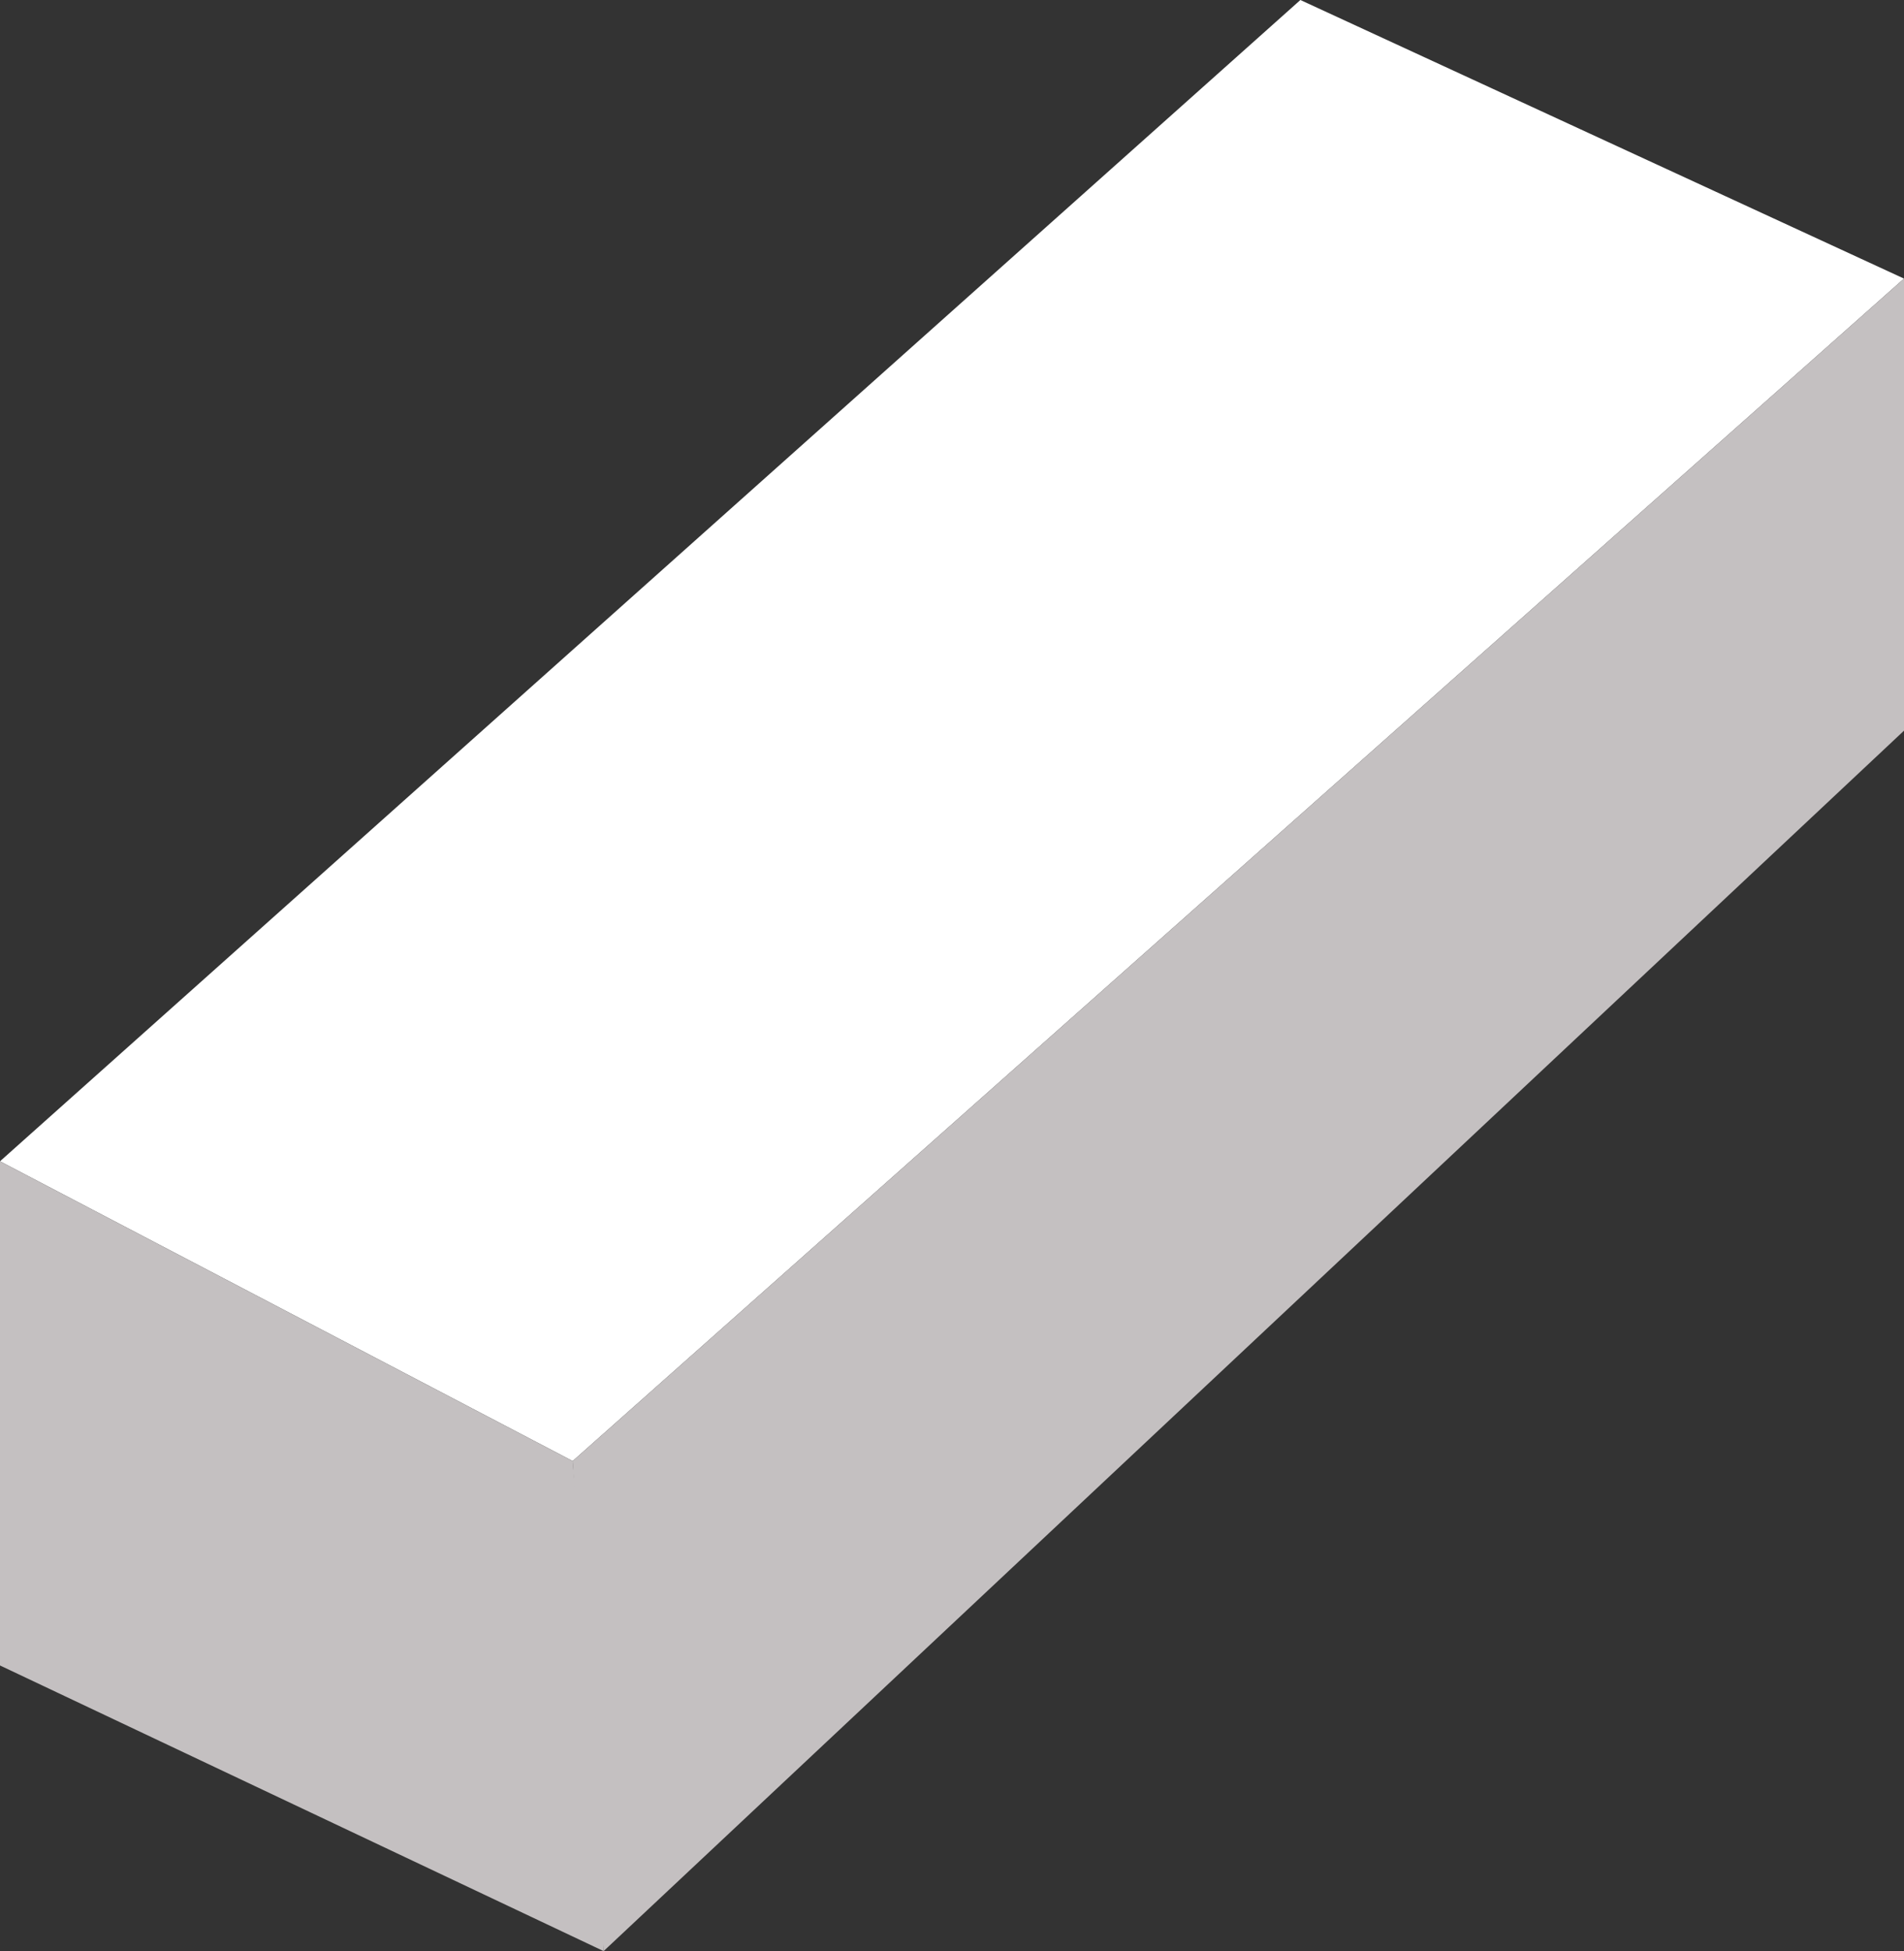 <svg xmlns="http://www.w3.org/2000/svg" viewBox="0 0 62.14 63.66"><rect x="0" y="0" width="62.14" height="63.66" fill="#333333" stroke="none"/><defs><style>.cls-1{fill:#fff;}.cls-2{fill:#c4c0c1;}</style></defs><g id="Layer_2" data-name="Layer 2"><g id="Camada_1" data-name="Camada 1"><polygon class="cls-1" points="42.44 0 62.14 9.09 18.69 47.67 0 37.89 42.44 0"/><polygon class="cls-2" points="62.14 9.09 62.14 23.84 19.7 63.66 18.69 47.67 62.14 9.09"/><polygon class="cls-2" points="19.7 63.66 0 54.34 0 37.89 18.69 47.67 19.7 58.88 19.7 63.66"/></g></g></svg>